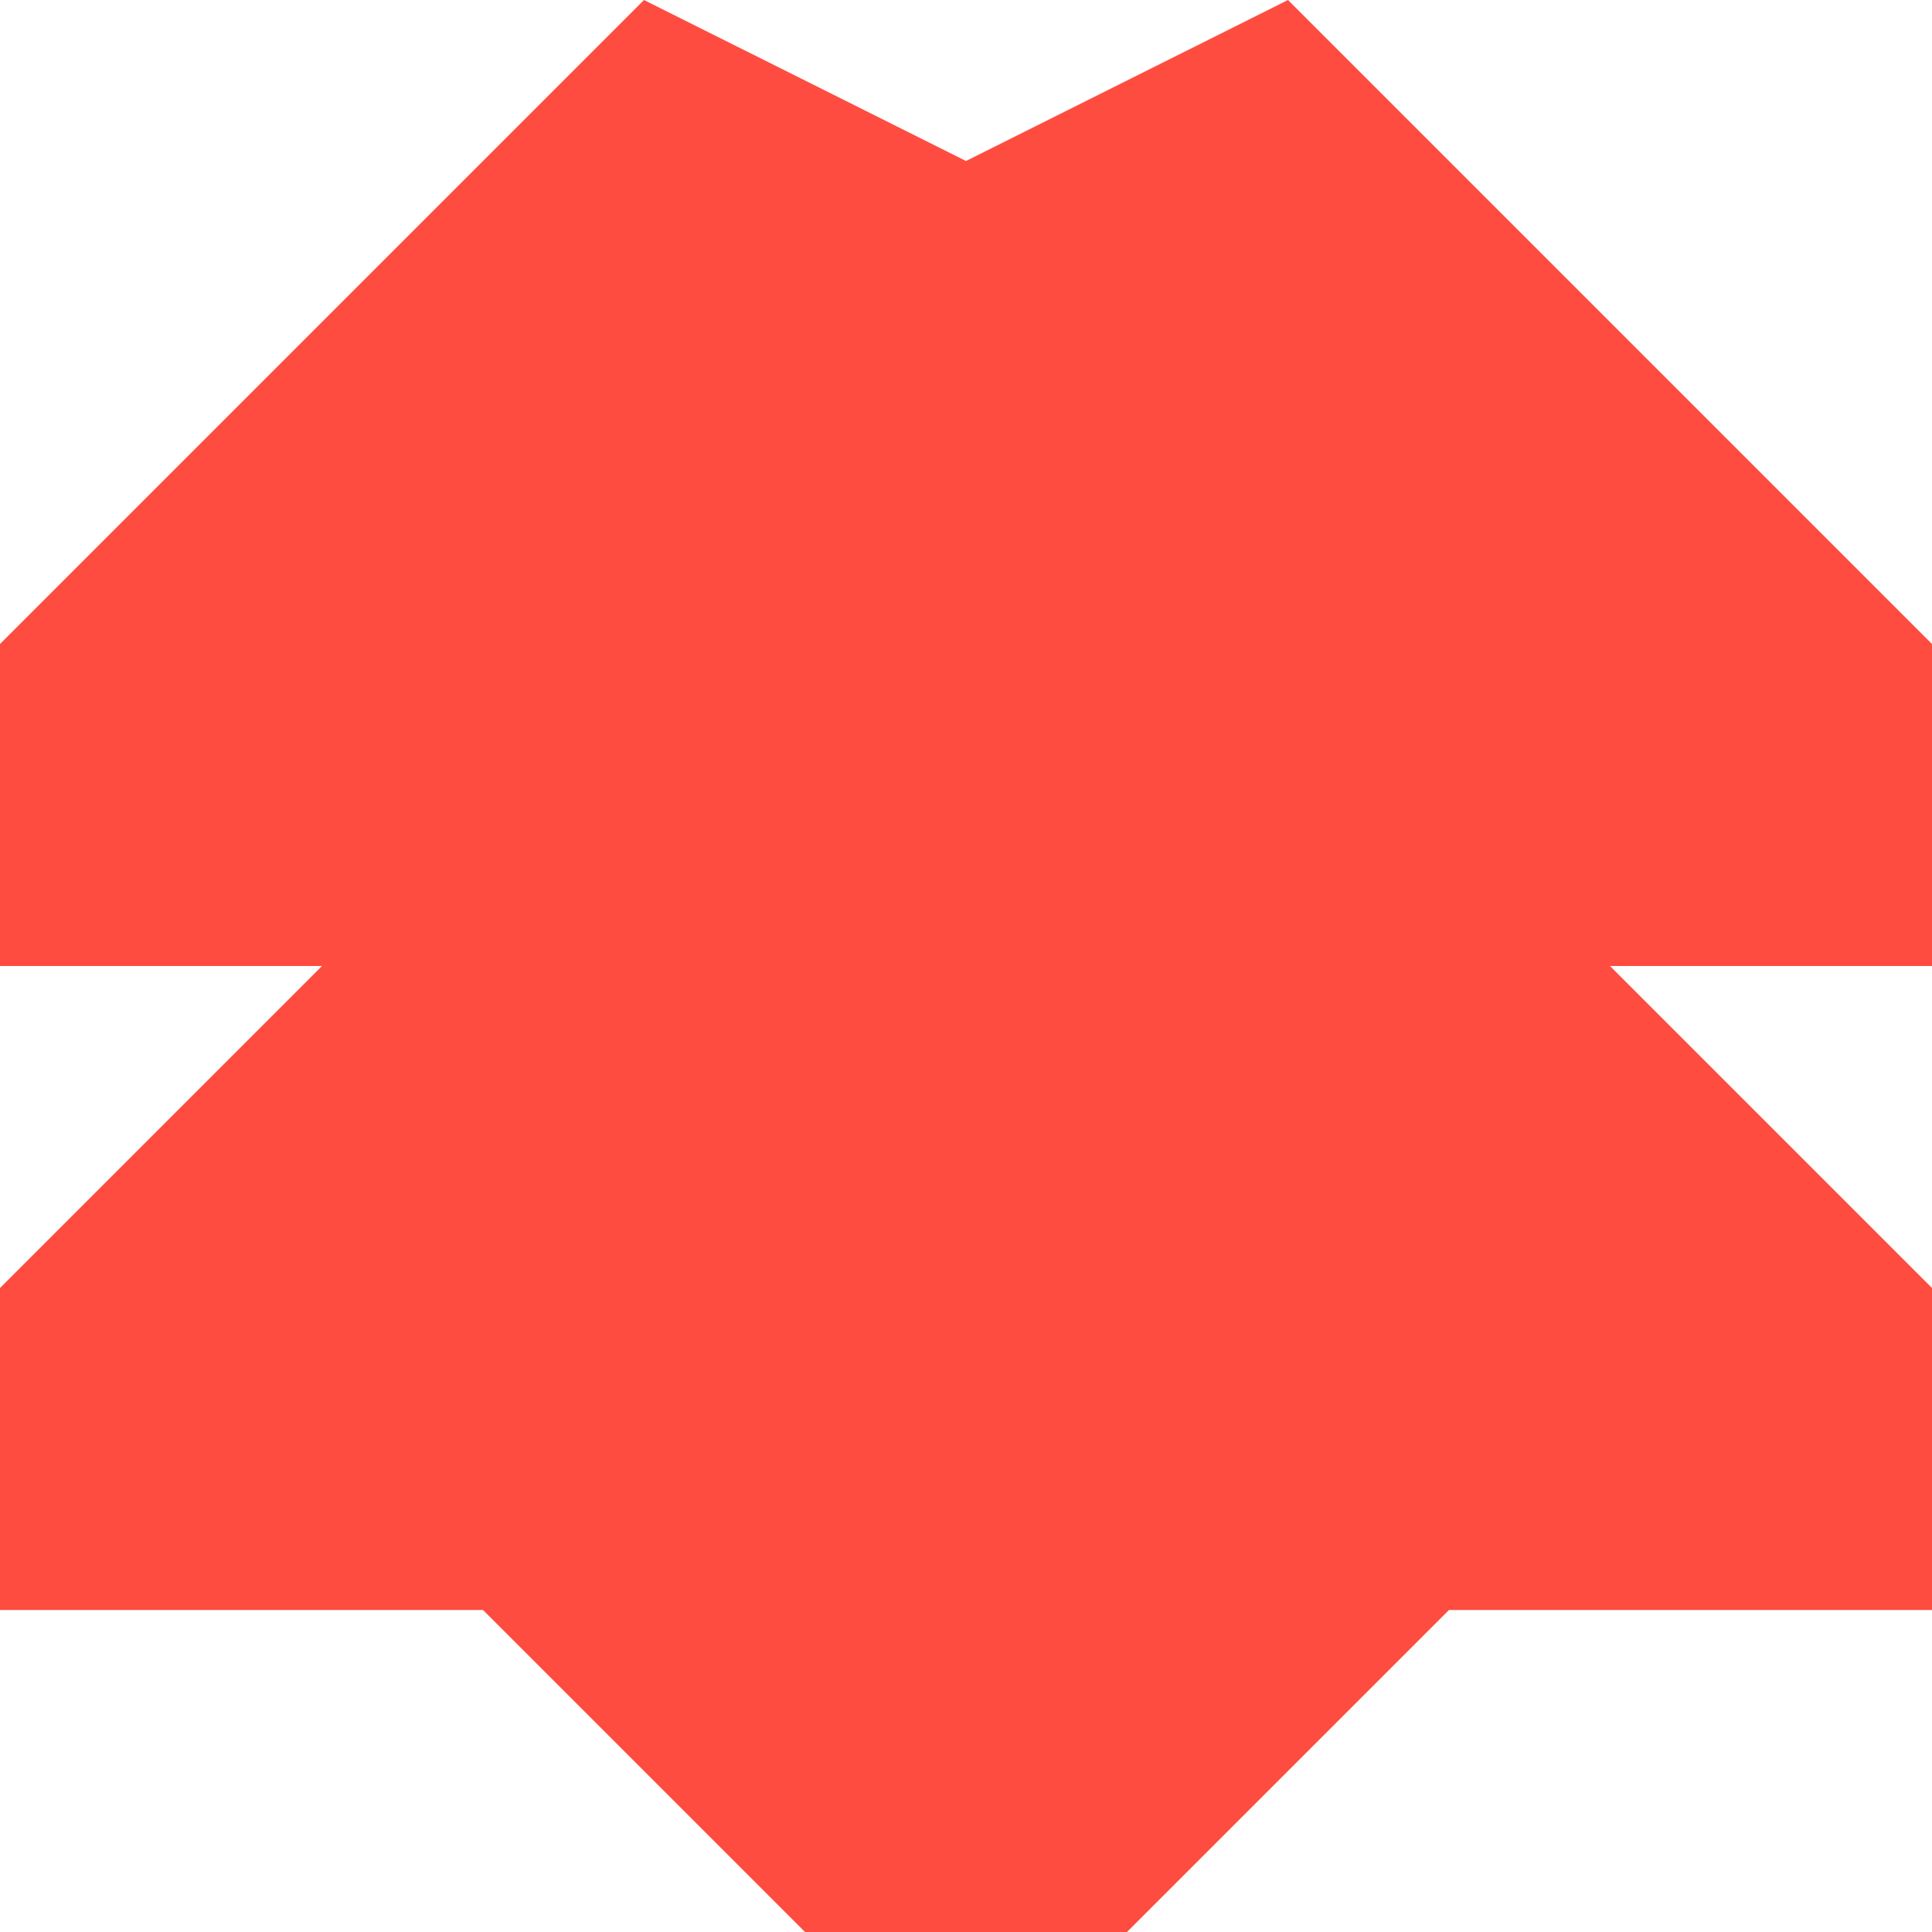 <svg xmlns="http://www.w3.org/2000/svg" viewBox="0 0 1080 1080">
  <path fill="#ff4c40" fill-opacity="1.0" d="M540,90L360,0L0,360V540H180L0,720V900H270L450,1080H630C663,1047 810,900 810,900H1080V720L900,540H1080V360L720,0L540,90Z"/>
</svg>